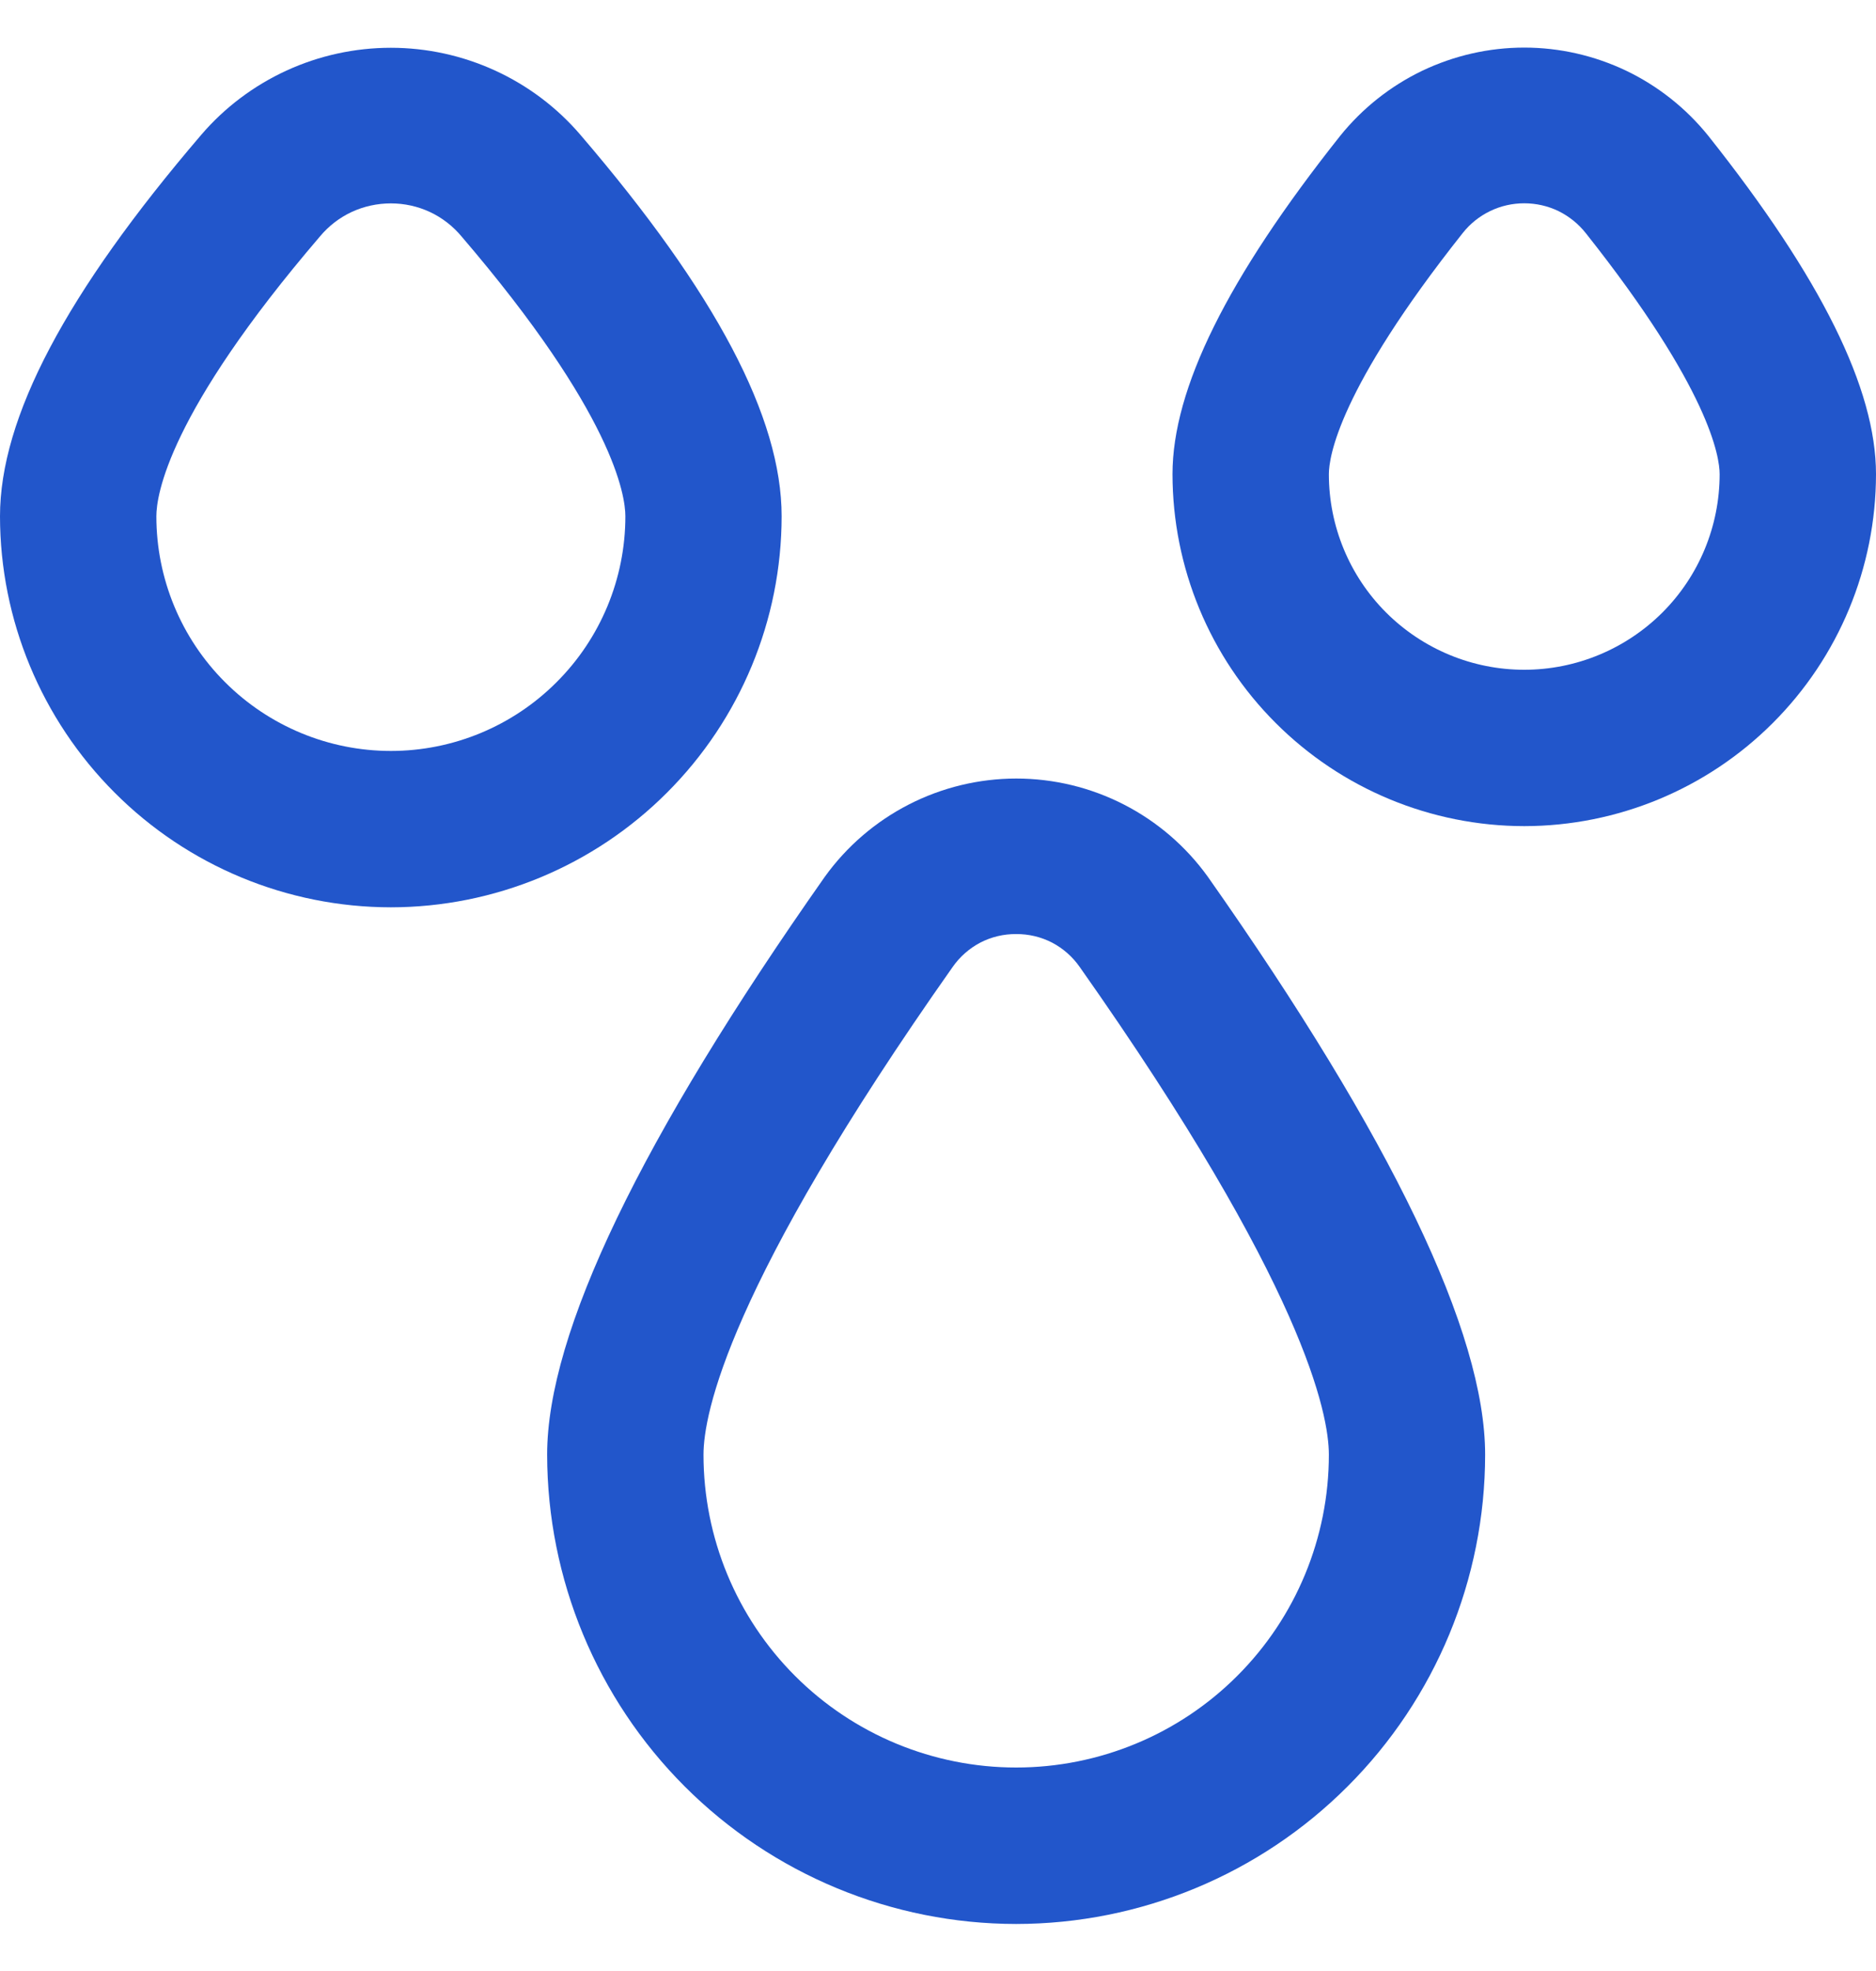 <svg width="20" height="21" viewBox="0 0 20 21" fill="none" xmlns="http://www.w3.org/2000/svg">
<g clip-path="url(#clip0_18580_4036)">
<path d="M10.833 20.499C9.508 20.498 8.237 19.971 7.299 19.033C6.362 18.096 5.835 16.825 5.833 15.499C5.833 14.199 6.833 12.128 8.793 9.342C9.026 9.018 9.333 8.754 9.688 8.572C10.043 8.39 10.436 8.295 10.835 8.295C11.234 8.295 11.627 8.39 11.982 8.572C12.337 8.754 12.644 9.018 12.877 9.342C14.838 12.128 15.833 14.199 15.833 15.499C15.832 16.825 15.305 18.096 14.367 19.033C13.43 19.971 12.159 20.498 10.833 20.499ZM10.833 9.952C10.7 9.951 10.569 9.982 10.451 10.043C10.333 10.105 10.232 10.194 10.156 10.303C7.759 13.703 7.5 15.069 7.5 15.499C7.5 16.383 7.851 17.231 8.476 17.856C9.101 18.481 9.949 18.832 10.833 18.832C11.717 18.832 12.565 18.481 13.19 17.856C13.816 17.231 14.167 16.383 14.167 15.499C14.167 15.069 13.908 13.703 11.511 10.303C11.435 10.194 11.334 10.105 11.216 10.043C11.098 9.982 10.966 9.951 10.833 9.952Z" fill="#2256CB"/>
<path d="M4.167 9.667C3.062 9.666 2.003 9.227 1.222 8.445C0.441 7.664 0.001 6.605 0 5.501C0 4.451 0.702 3.122 2.145 1.437C2.395 1.145 2.706 0.912 3.054 0.752C3.403 0.592 3.783 0.509 4.167 0.509C4.551 0.509 4.93 0.592 5.279 0.752C5.628 0.912 5.938 1.145 6.188 1.437C7.632 3.12 8.333 4.449 8.333 5.501C8.332 6.605 7.893 7.664 7.111 8.445C6.33 9.227 5.271 9.666 4.167 9.667ZM4.167 2.167C4.023 2.167 3.88 2.198 3.75 2.258C3.619 2.319 3.504 2.408 3.412 2.518C1.792 4.408 1.667 5.277 1.667 5.501C1.667 6.164 1.93 6.8 2.399 7.268C2.868 7.737 3.504 8.001 4.167 8.001C4.83 8.001 5.466 7.737 5.934 7.268C6.403 6.8 6.667 6.164 6.667 5.501C6.667 5.279 6.541 4.41 4.922 2.521C4.83 2.41 4.714 2.32 4.584 2.259C4.453 2.198 4.311 2.167 4.167 2.167Z" fill="#2256CB"/>
<path d="M16.25 8.802C15.256 8.801 14.303 8.406 13.6 7.703C12.896 7 12.501 6.047 12.5 5.052C12.5 4.143 13.083 2.964 14.288 1.447C14.524 1.154 14.823 0.917 15.162 0.754C15.502 0.592 15.873 0.507 16.25 0.507C16.627 0.507 16.998 0.592 17.338 0.754C17.677 0.917 17.976 1.154 18.212 1.447C19.417 2.964 20 4.143 20 5.052C19.999 6.047 19.604 7 18.9 7.703C18.197 8.406 17.244 8.801 16.25 8.802ZM16.25 2.166C16.124 2.166 15.999 2.194 15.886 2.249C15.772 2.304 15.672 2.384 15.594 2.483C14.269 4.153 14.167 4.872 14.167 5.052C14.167 5.605 14.386 6.135 14.777 6.526C15.168 6.916 15.697 7.136 16.25 7.136C16.802 7.136 17.332 6.916 17.723 6.526C18.114 6.135 18.333 5.605 18.333 5.052C18.333 4.872 18.231 4.153 16.906 2.484C16.828 2.385 16.728 2.305 16.615 2.249C16.501 2.194 16.376 2.166 16.25 2.166Z" fill="#2256CB"/>
</g>
<defs>
<clipPath id="clip0_18580_4036">
<rect width="20" height="20" fill="white" transform="translate(0 0.5)"/>
</clipPath>
</defs>
</svg>
